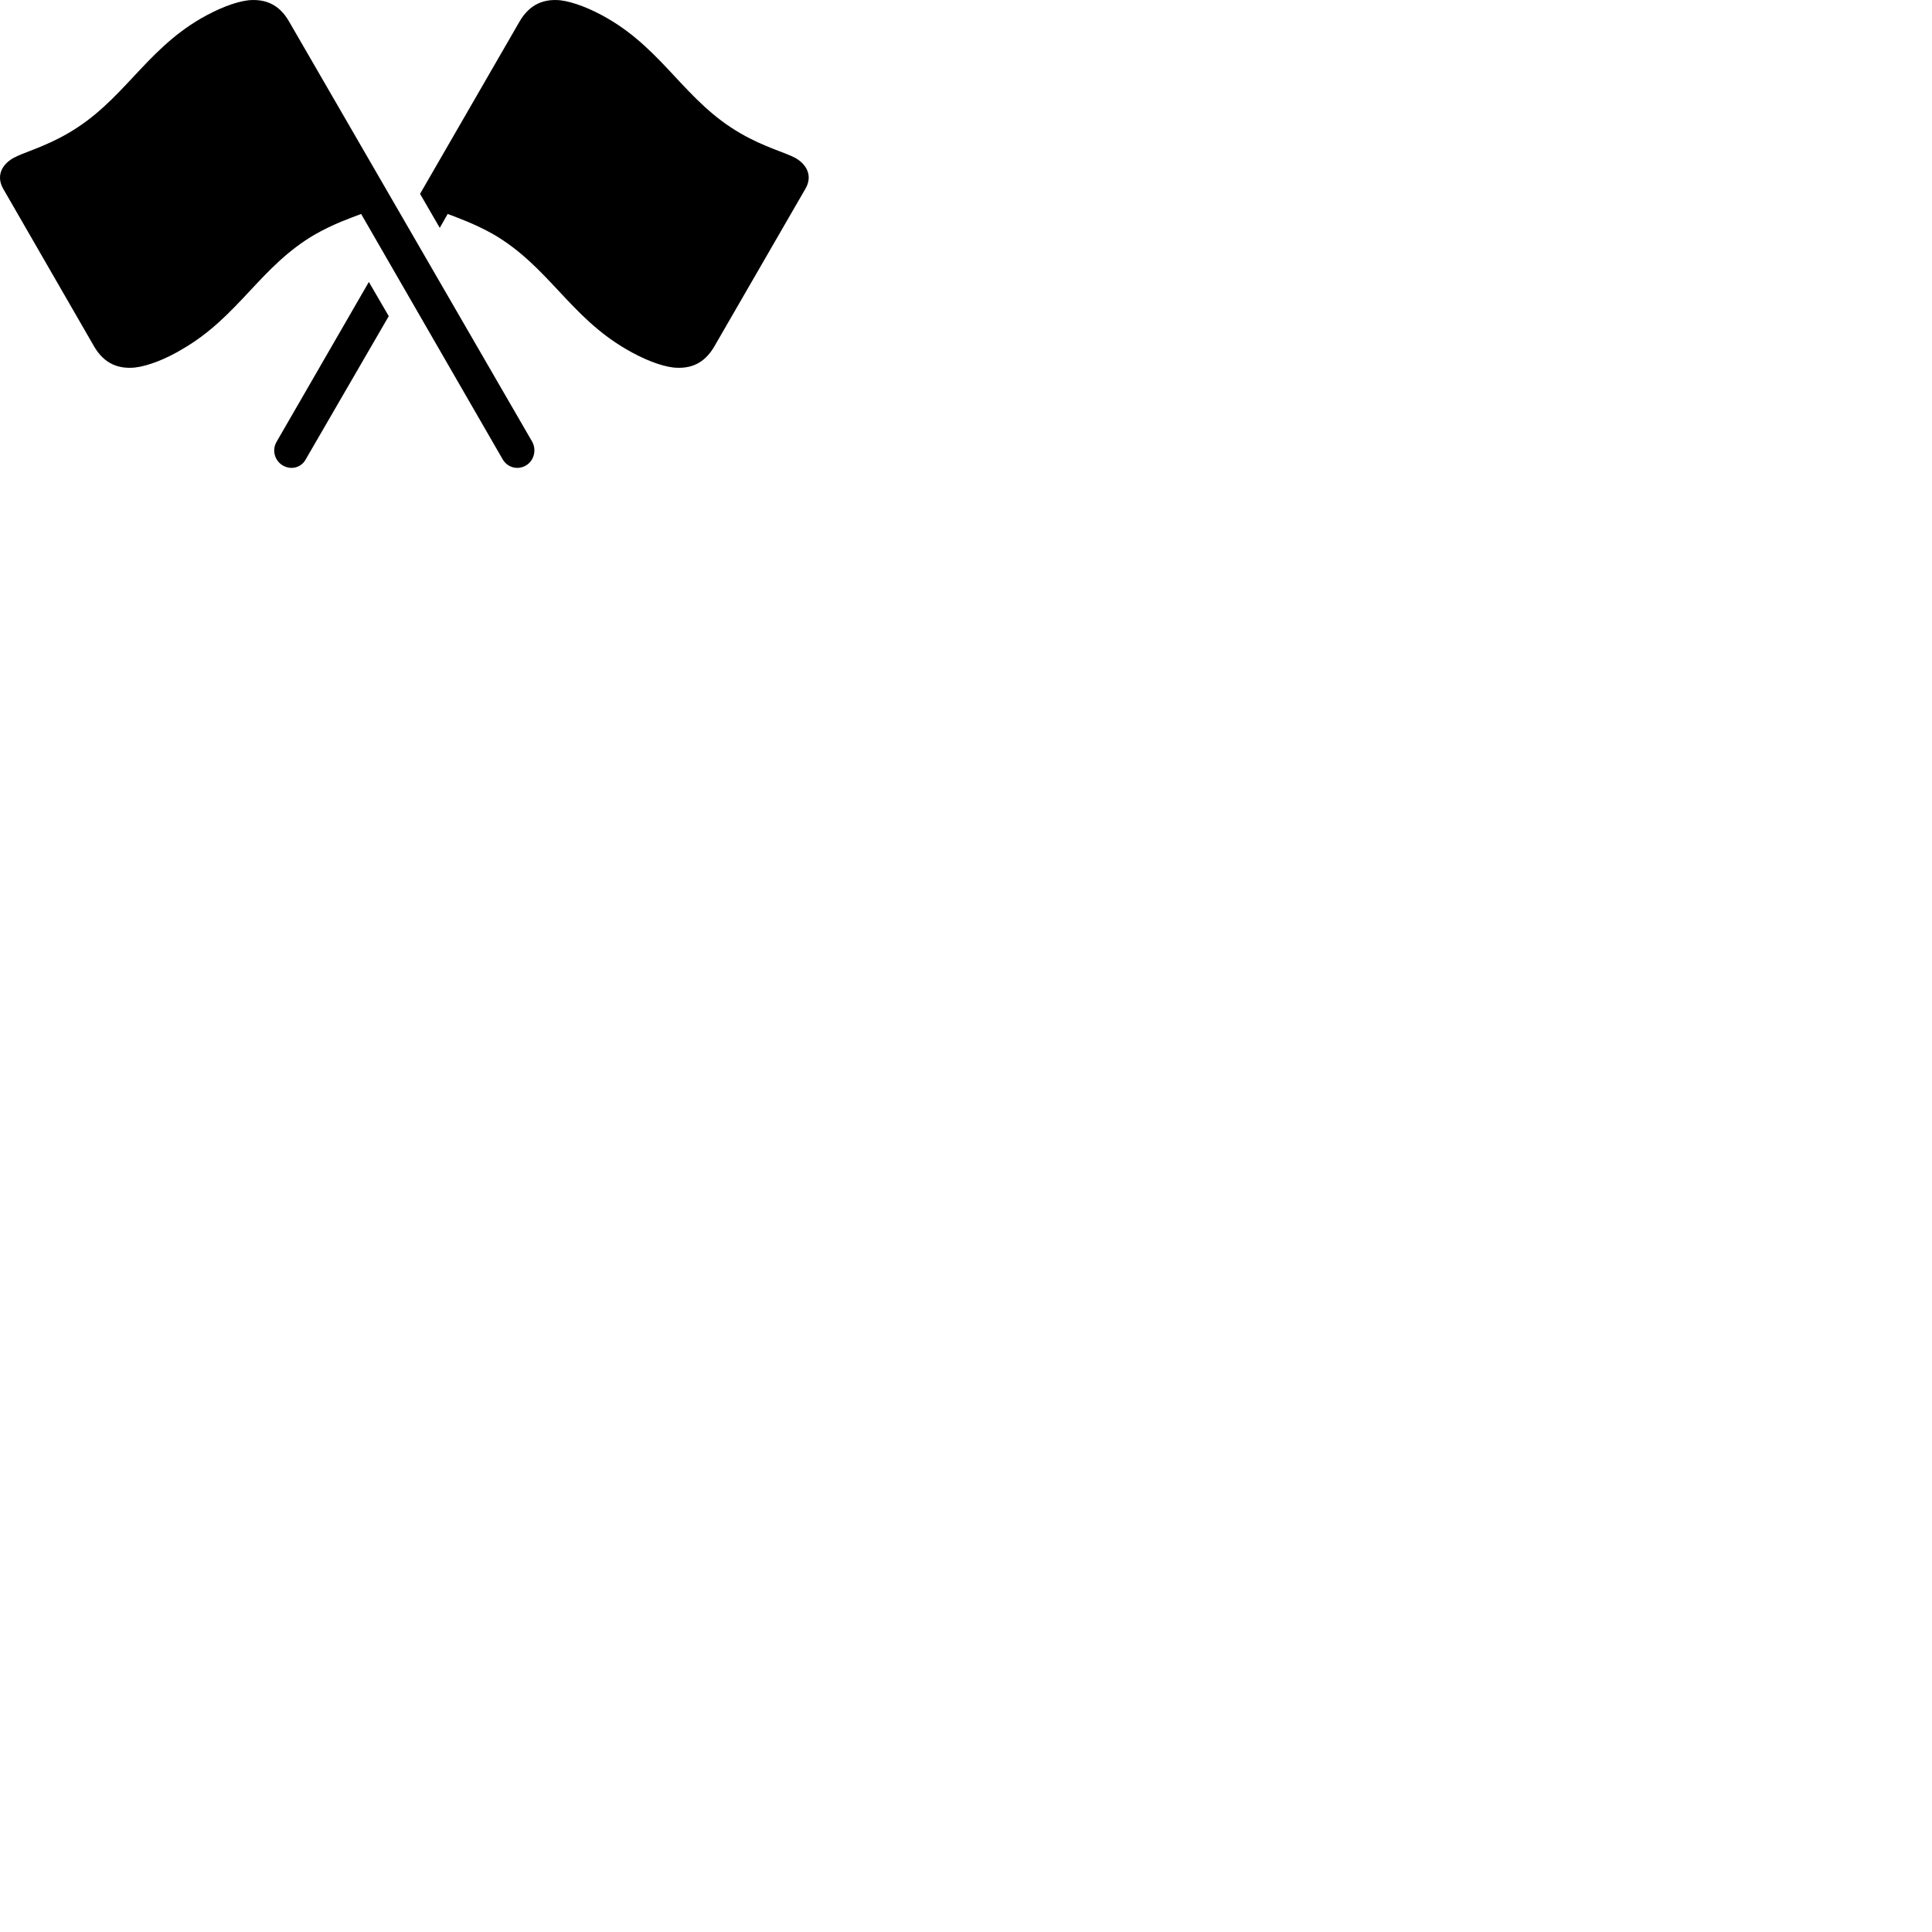 
        <svg xmlns="http://www.w3.org/2000/svg" viewBox="0 0 100 100">
            <path d="M21.742 10.034L22.762 11.794L23.172 11.074C23.722 11.284 24.572 11.584 25.532 12.124C28.372 13.774 29.482 16.374 32.412 18.074C33.262 18.574 34.172 18.944 34.862 19.024C35.712 19.104 36.442 18.844 36.972 17.934L41.692 9.764C42.062 9.124 41.782 8.534 41.182 8.184C40.662 7.894 39.572 7.624 38.332 6.904C35.482 5.264 34.382 2.654 31.452 0.954C30.612 0.464 29.682 0.094 29.002 0.014C28.162 -0.066 27.422 0.204 26.892 1.114ZM27.552 22.874L14.962 1.114C14.442 0.204 13.702 -0.066 12.852 0.014C12.162 0.094 11.252 0.464 10.402 0.954C7.472 2.654 6.362 5.264 3.512 6.904C2.272 7.624 1.192 7.894 0.682 8.184C0.072 8.534 -0.198 9.124 0.162 9.764L4.872 17.934C5.402 18.844 6.152 19.104 6.982 19.024C7.672 18.944 8.602 18.574 9.432 18.074C12.372 16.374 13.472 13.774 16.322 12.124C17.272 11.584 18.142 11.284 18.692 11.074L26.012 23.764C26.262 24.204 26.792 24.344 27.222 24.094C27.632 23.854 27.782 23.304 27.552 22.874ZM20.122 16.364L19.092 14.594L14.312 22.874C14.062 23.304 14.222 23.854 14.642 24.094C15.072 24.344 15.602 24.204 15.832 23.764Z" />
        </svg>
    